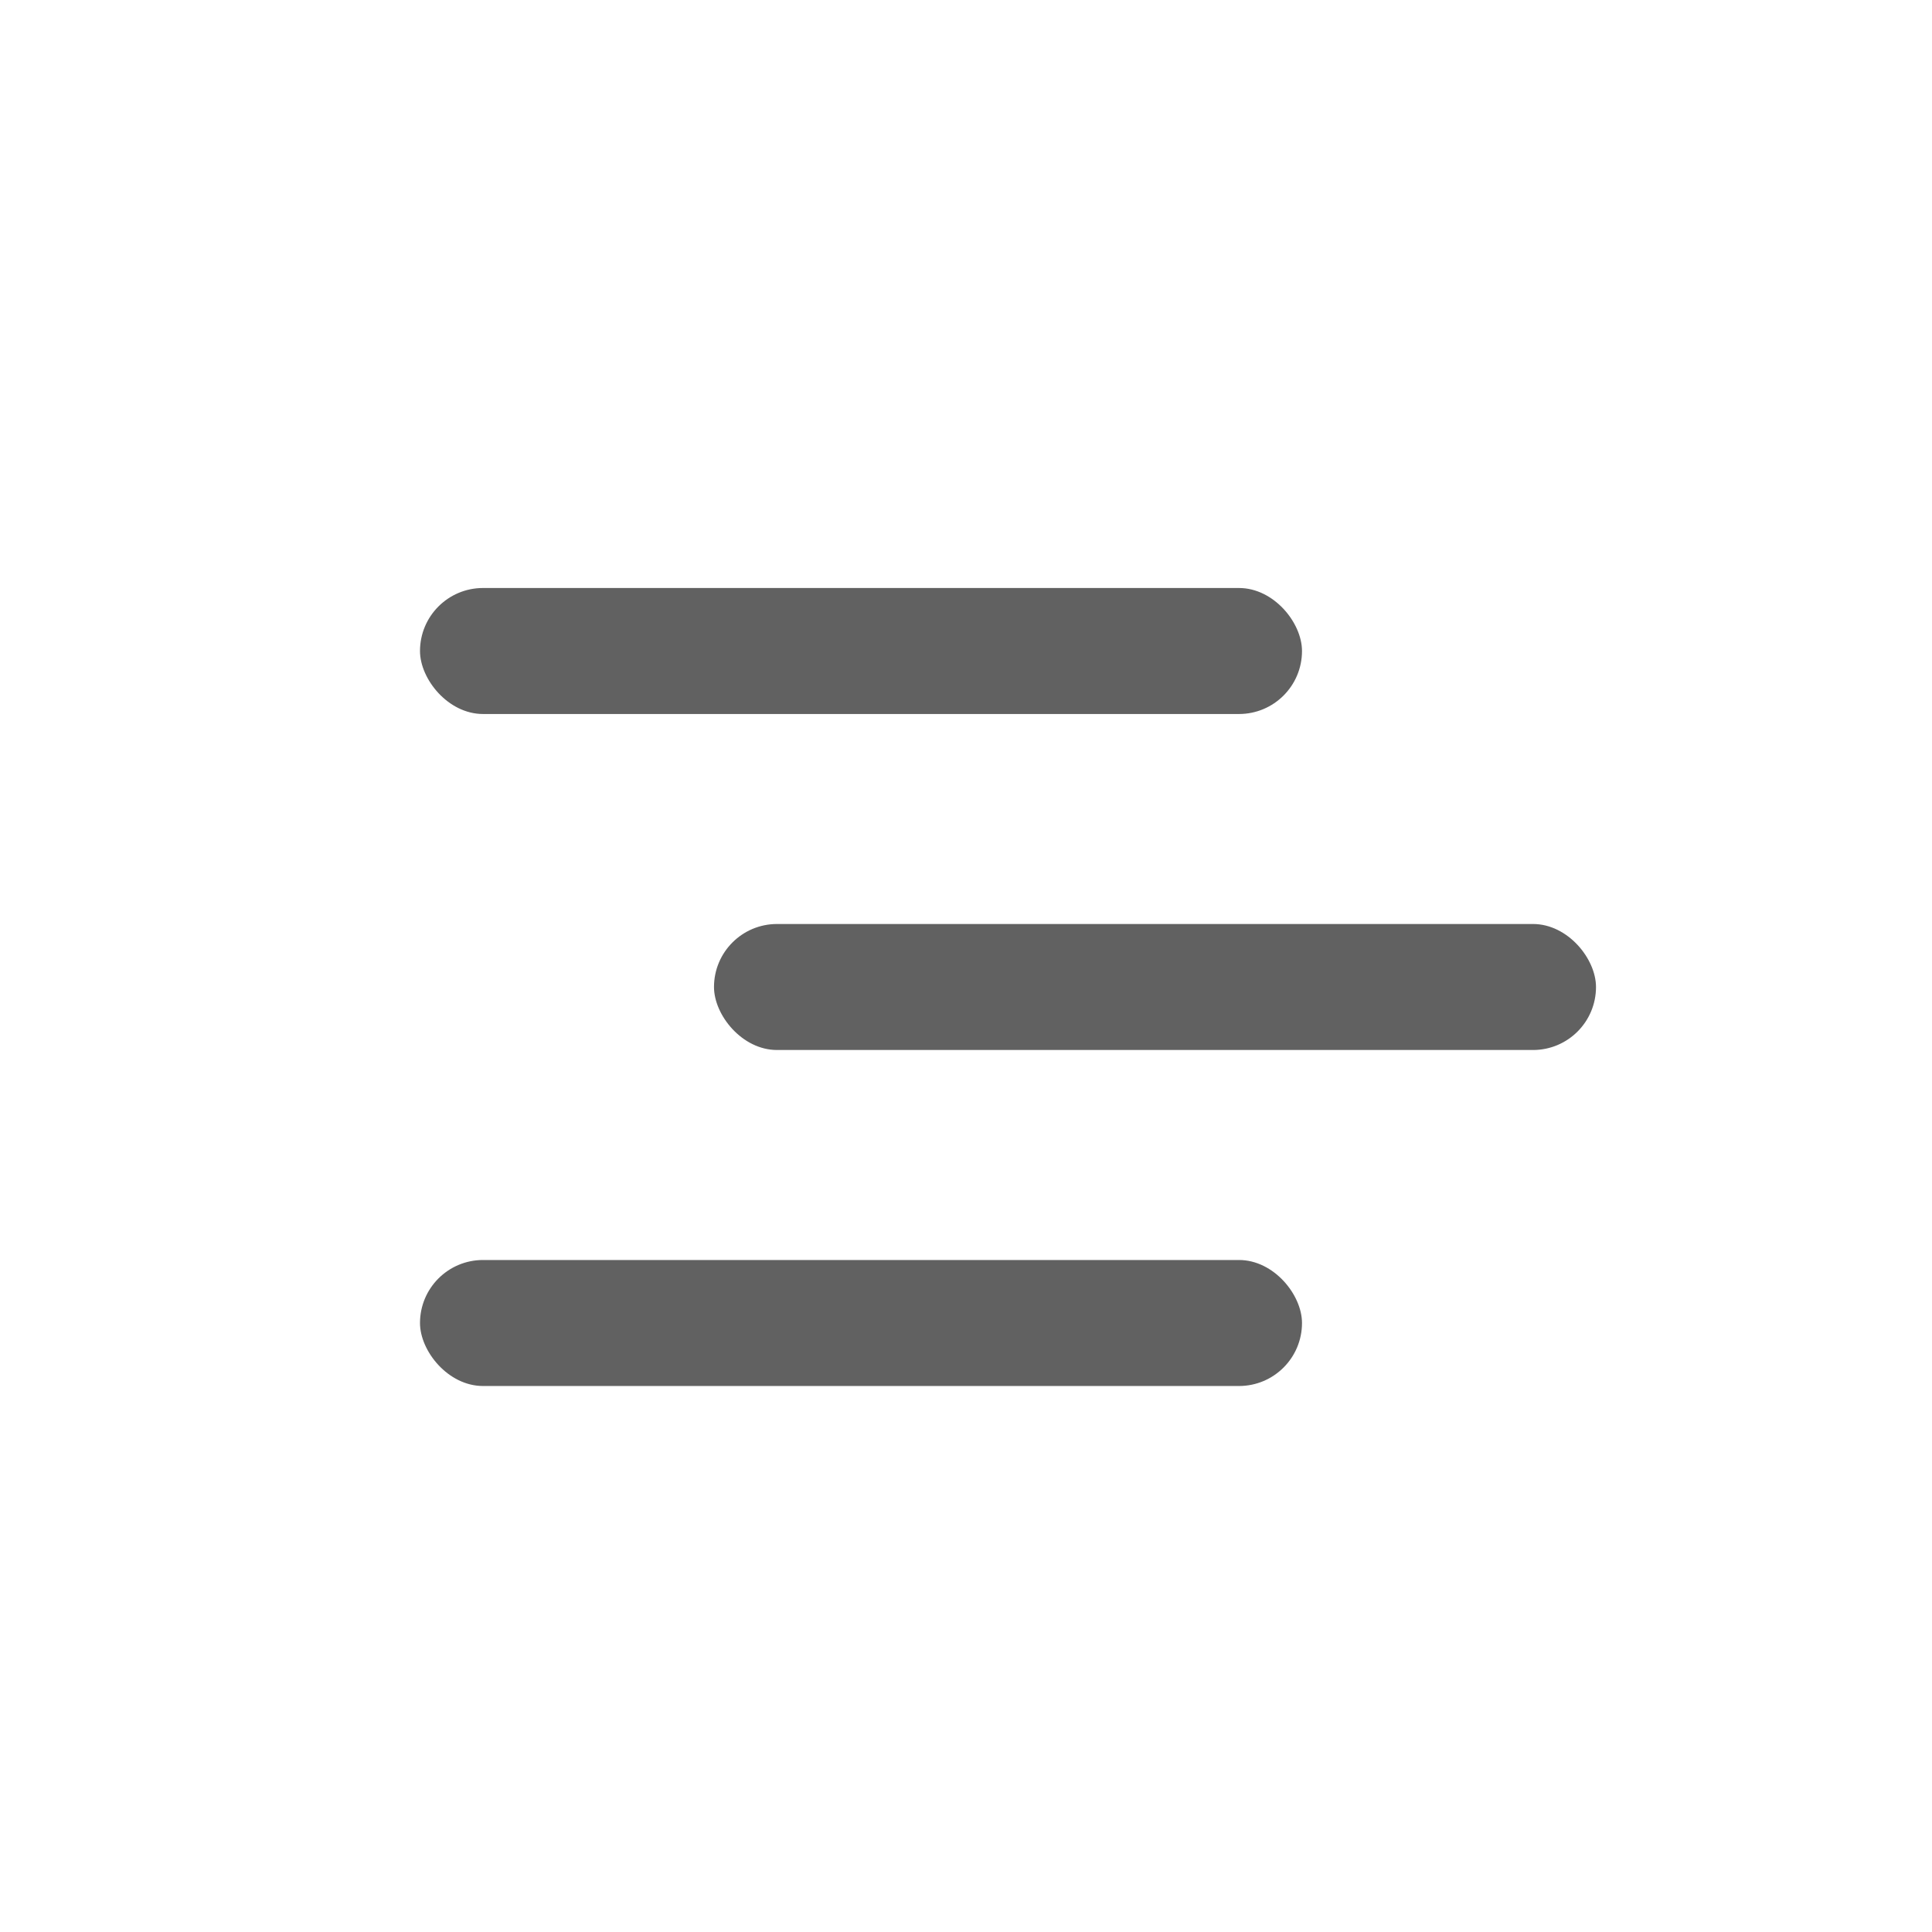 <svg width="46" height="46" viewBox="0 0 46 46" fill="none" xmlns="http://www.w3.org/2000/svg">
<rect x="10" y="14" width="21" height="3" rx="1.5" fill="#616161"/>
<rect x="17" y="22" width="21" height="3" rx="1.5" fill="#616161"/>
<rect x="10" y="30" width="21" height="3" rx="1.5" fill="#616161"/>
</svg>
